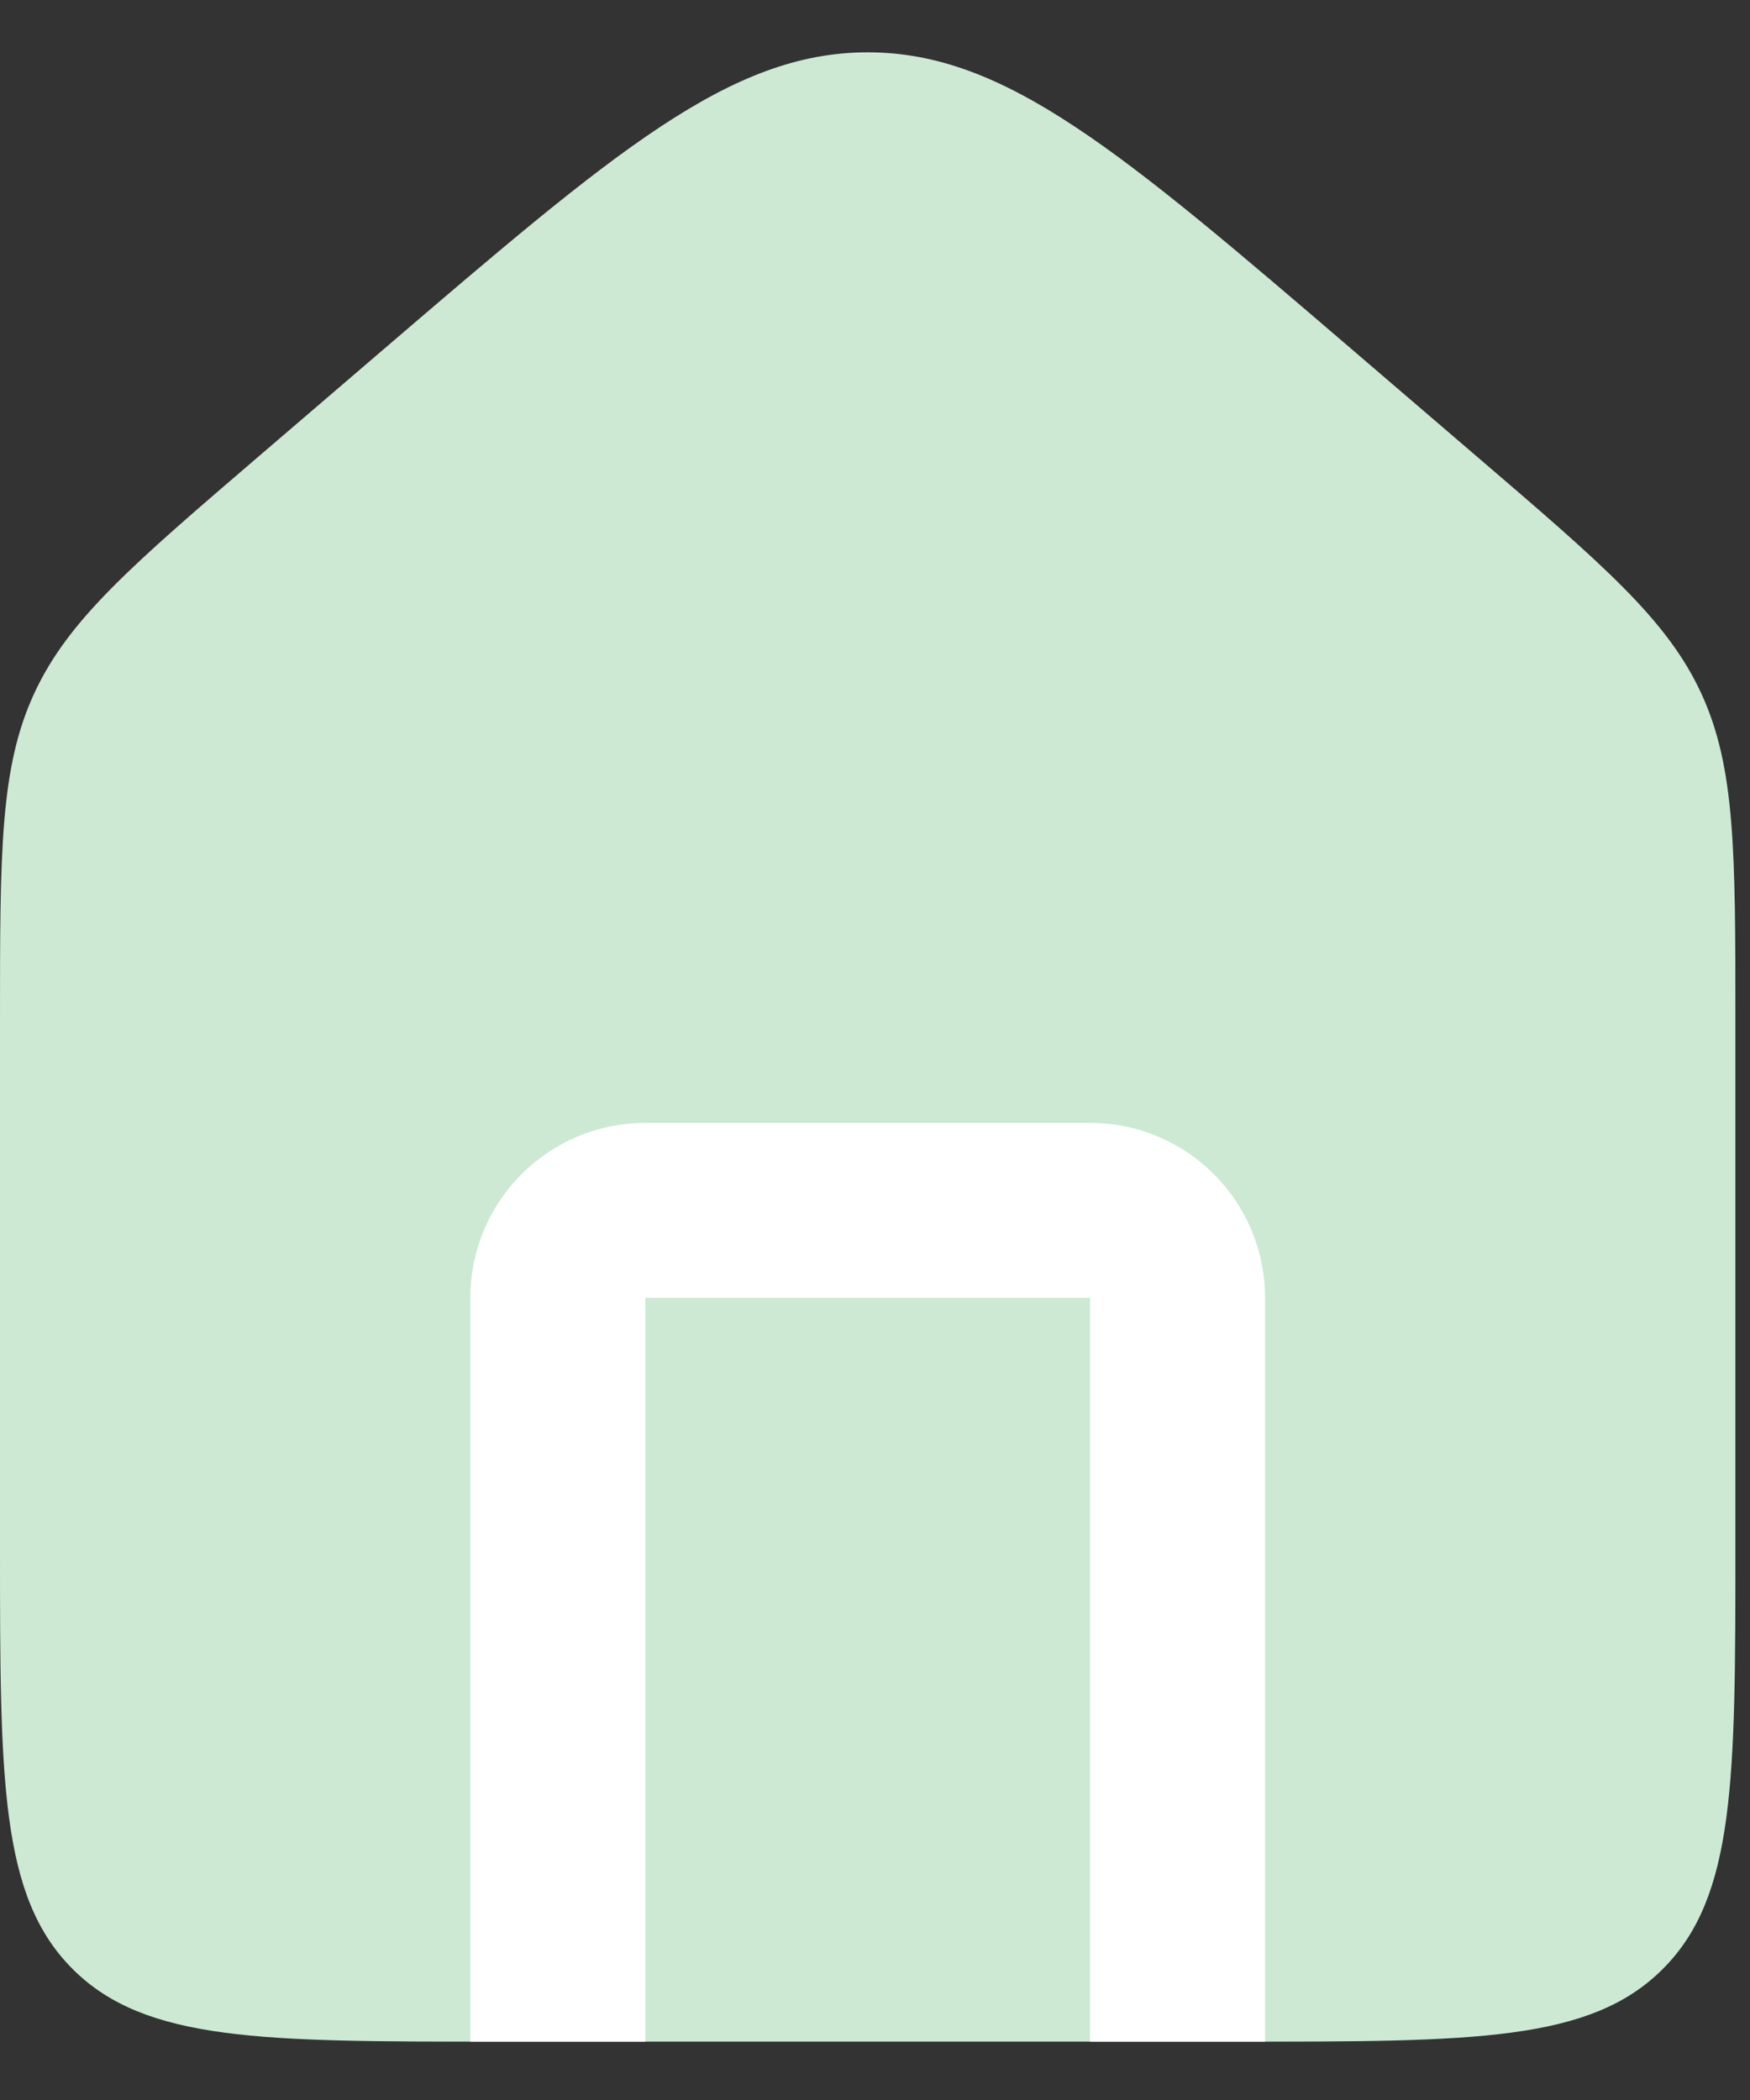 <svg width="20" height="24" viewBox="0 0 20 24" fill="none" xmlns="http://www.w3.org/2000/svg">
<rect x="0" y="0" width="20" height="24" fill="#333333" stroke="none"/>
<path d="M0 11.659C0 9.736 0 8.774 0.389 7.929C0.778 7.083 1.508 6.458 2.968 5.206L4.385 3.991C7.025 1.729 8.344 0.598 9.917 0.598C11.489 0.598 12.809 1.729 15.448 3.991L16.865 5.206C18.326 6.458 19.056 7.083 19.445 7.929C19.833 8.774 19.833 9.736 19.833 11.659V17.667C19.833 20.338 19.833 21.674 19.003 22.503C18.174 23.333 16.838 23.333 14.167 23.333H5.667C2.995 23.333 1.66 23.333 0.83 22.503C0 21.674 0 20.338 0 17.667V11.659Z" fill="#CDE9D4"/>
<path d="M13.458 22.333V14.833C13.458 14.281 13.011 13.833 12.458 13.833H7.375C6.823 13.833 6.375 14.281 6.375 14.833V22.333" stroke="white" stroke-width="2" stroke-linecap="square" stroke-linejoin="round"/>
</svg>
